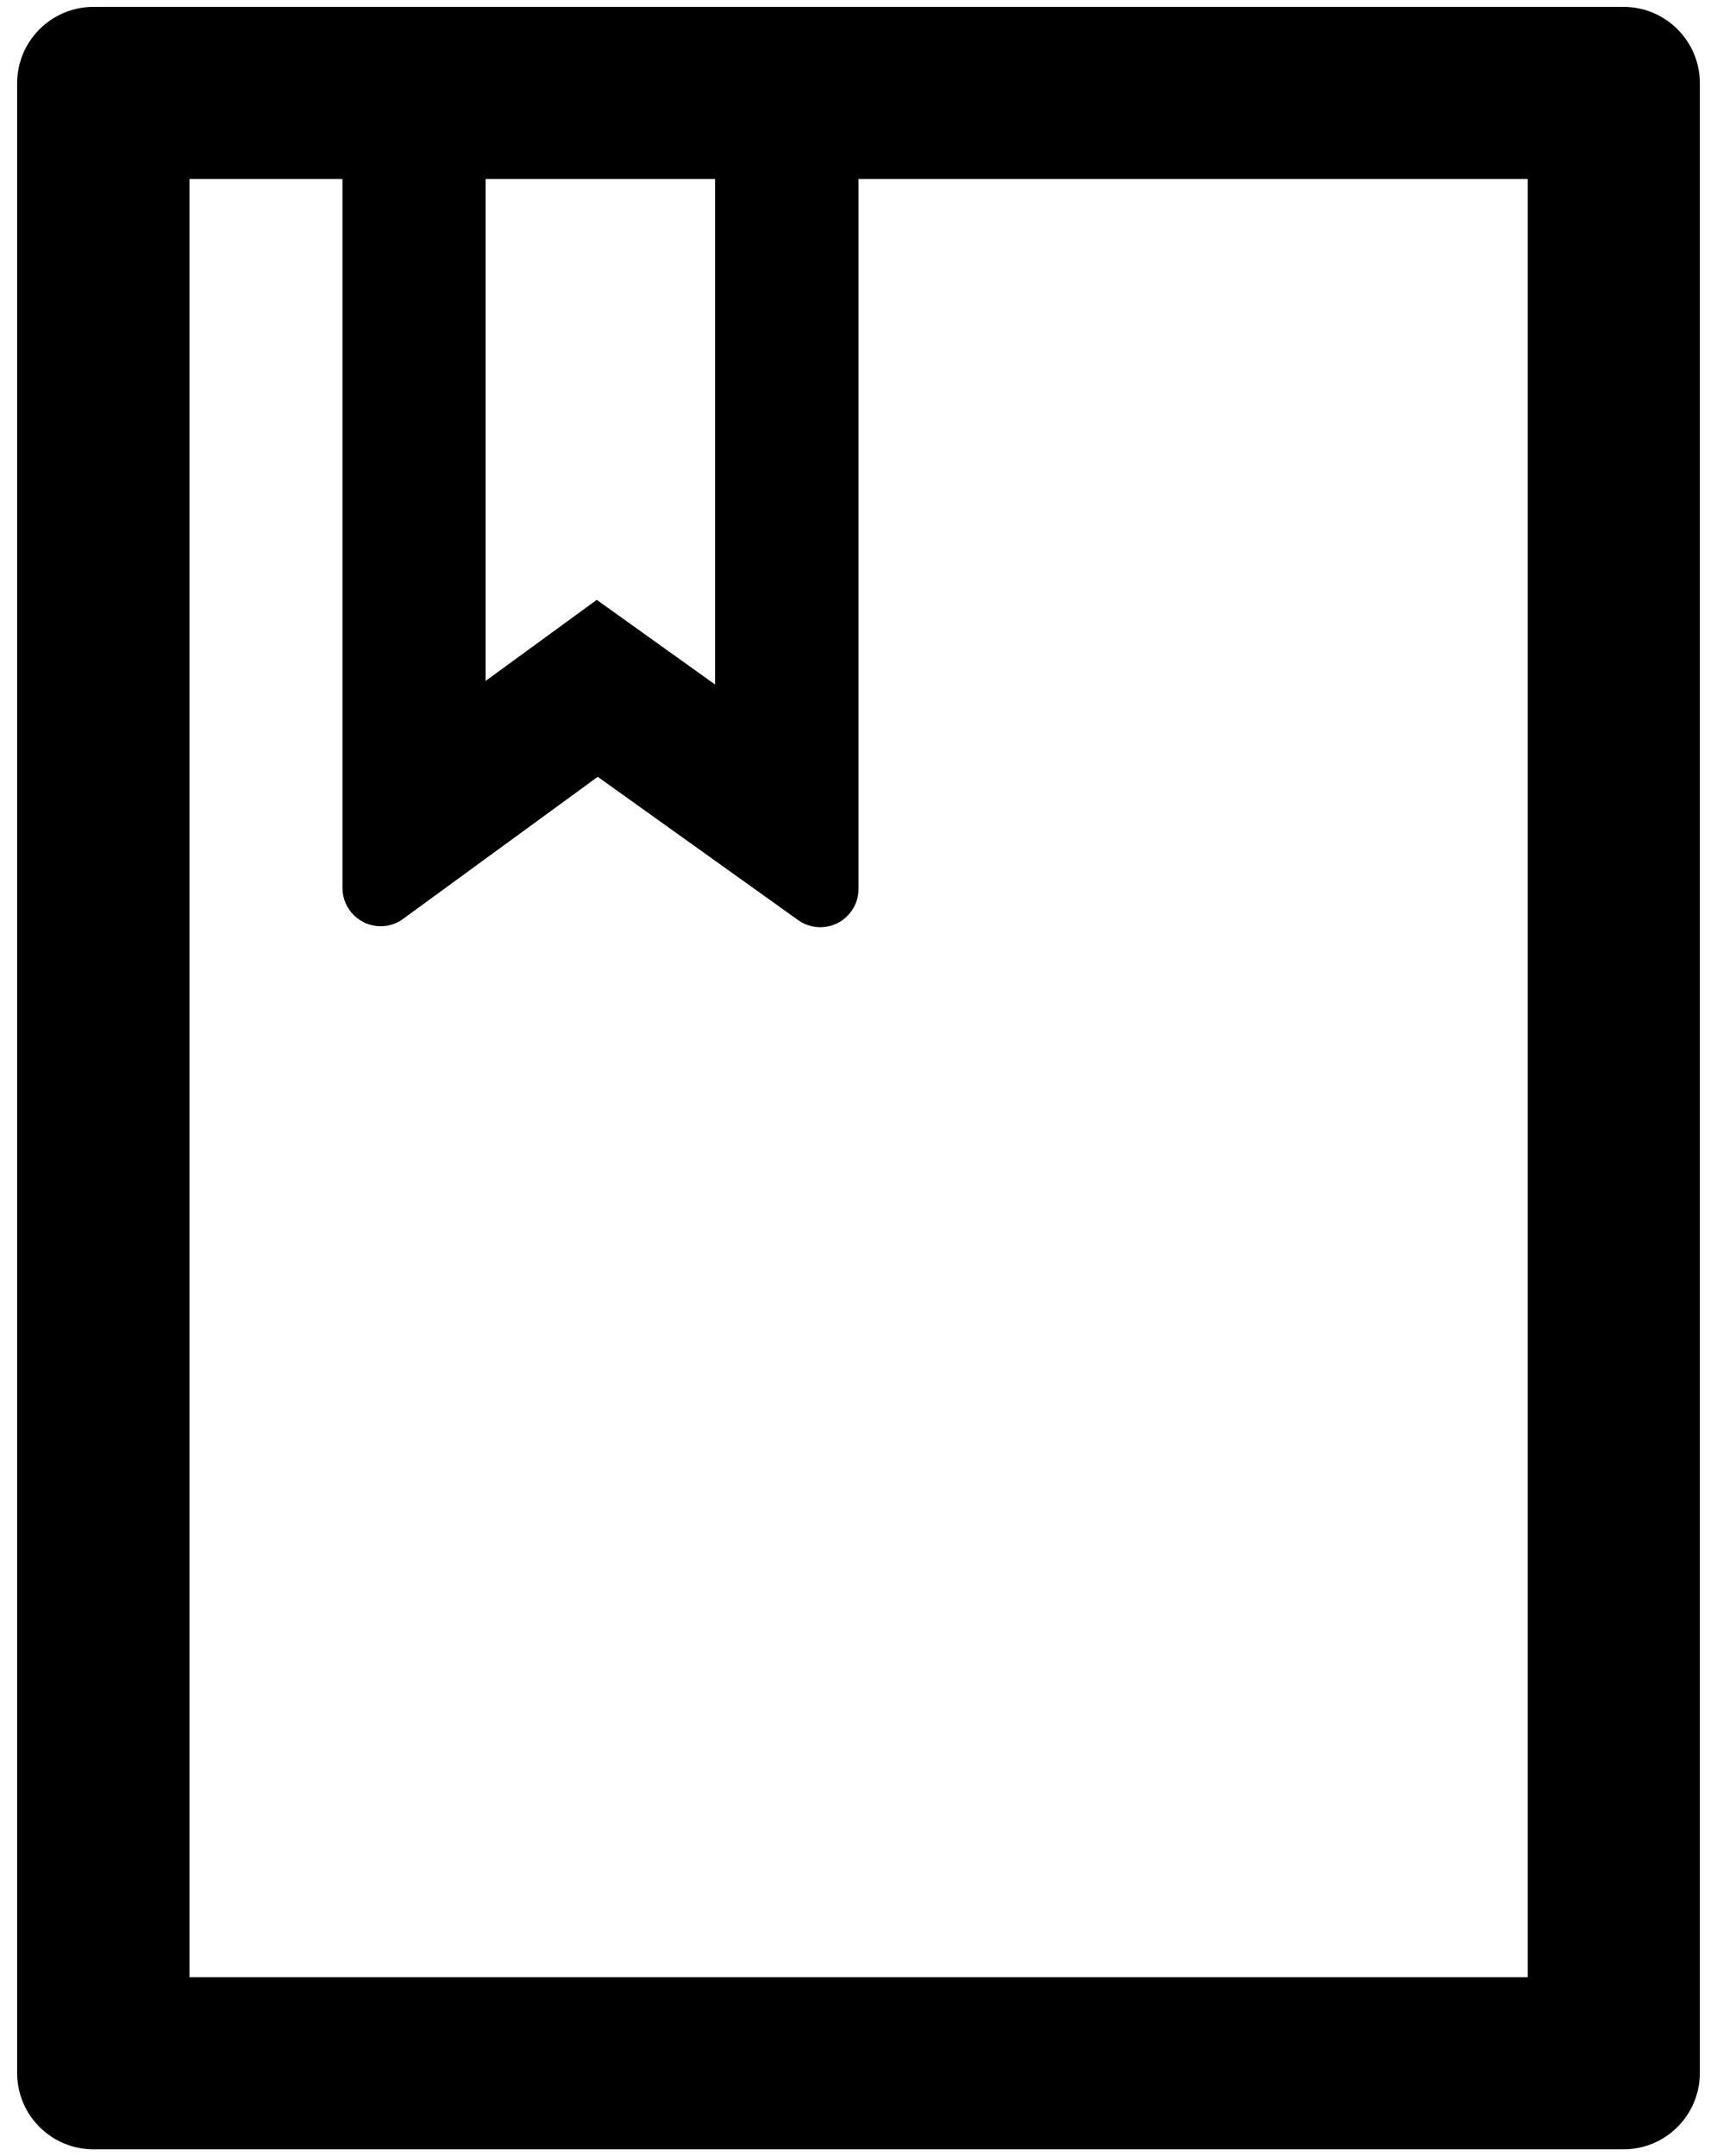 <svg width="47" height="59" viewBox="0 0 47 59" fill="none" xmlns="http://www.w3.org/2000/svg">
<path d="M2.562 0.188H44.438C45.596 0.188 46.531 1.123 46.531 2.281V56.719C46.531 57.877 45.596 58.812 44.438 58.812H2.562C1.404 58.812 0.469 57.877 0.469 56.719V2.281C0.469 1.123 1.404 0.188 2.562 0.188ZM19.574 4.898H13.293V18.632L16.335 16.414L19.574 18.73V4.898ZM5.18 54.102H41.82V4.898H23.5V24.325C23.5 24.54 23.435 24.756 23.304 24.933C23.224 25.045 23.123 25.141 23.007 25.214C22.89 25.287 22.76 25.336 22.625 25.358C22.489 25.381 22.35 25.376 22.216 25.345C22.082 25.313 21.956 25.256 21.845 25.175L16.362 21.256L11.036 25.142C10.859 25.273 10.643 25.345 10.421 25.345C9.845 25.345 9.374 24.874 9.374 24.298V4.898H5.186V54.102H5.18Z" fill="black"/>
</svg>
